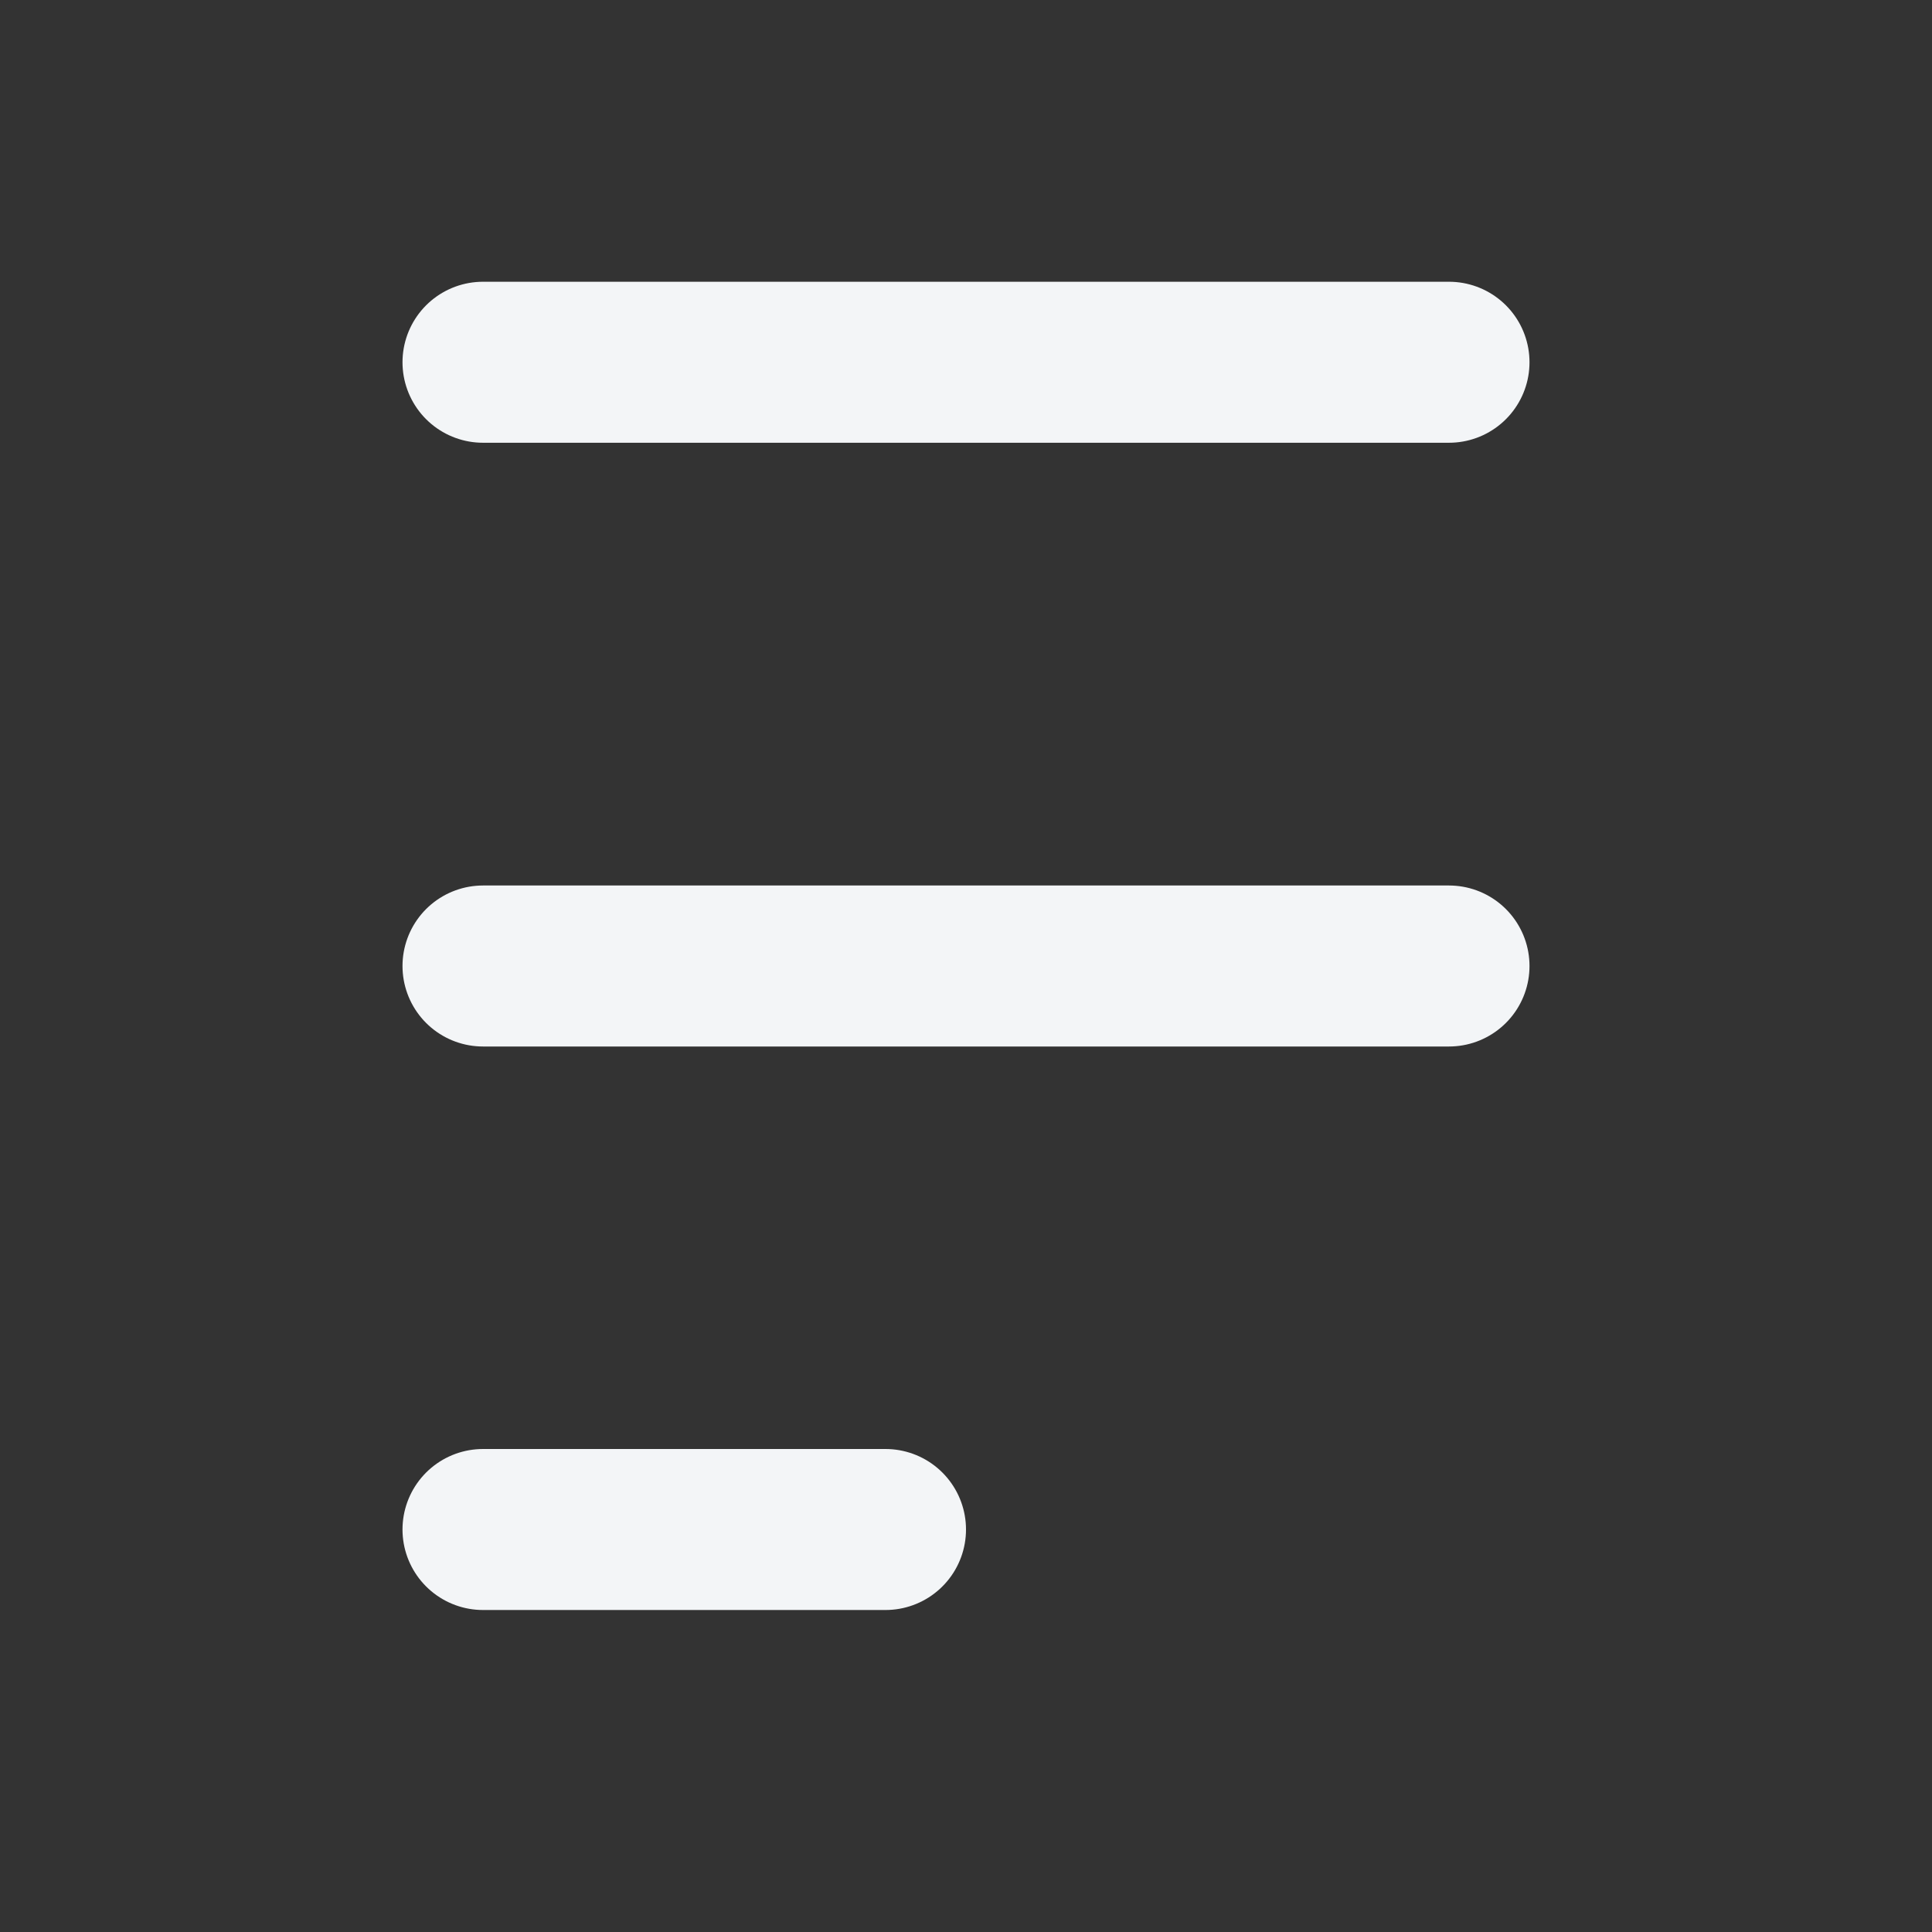 <svg width="24" height="24" viewBox="0 0 24 24" fill="none" xmlns="http://www.w3.org/2000/svg">
<rect x="0" y="0" width="24" height="24" fill="#333333" stroke="none"/>
<g id="Iconly/Light/more">
<g id="Document">
<path id="Stroke 1" d="M18 4.5H6" stroke="rgb(243, 245, 247)" stroke-width="2" stroke-linecap="round" stroke-linejoin="round"/>
<path id="Stroke 2" d="M18 12H6" stroke="rgb(243, 245, 247)" stroke-width="2" stroke-linecap="round" stroke-linejoin="round"/>
<path id="Stroke 3" d="M11 19H6" stroke="rgb(243, 245, 247)" stroke-width="2" stroke-linecap="round" stroke-linejoin="round"/>
</g>
</g>
</svg>
